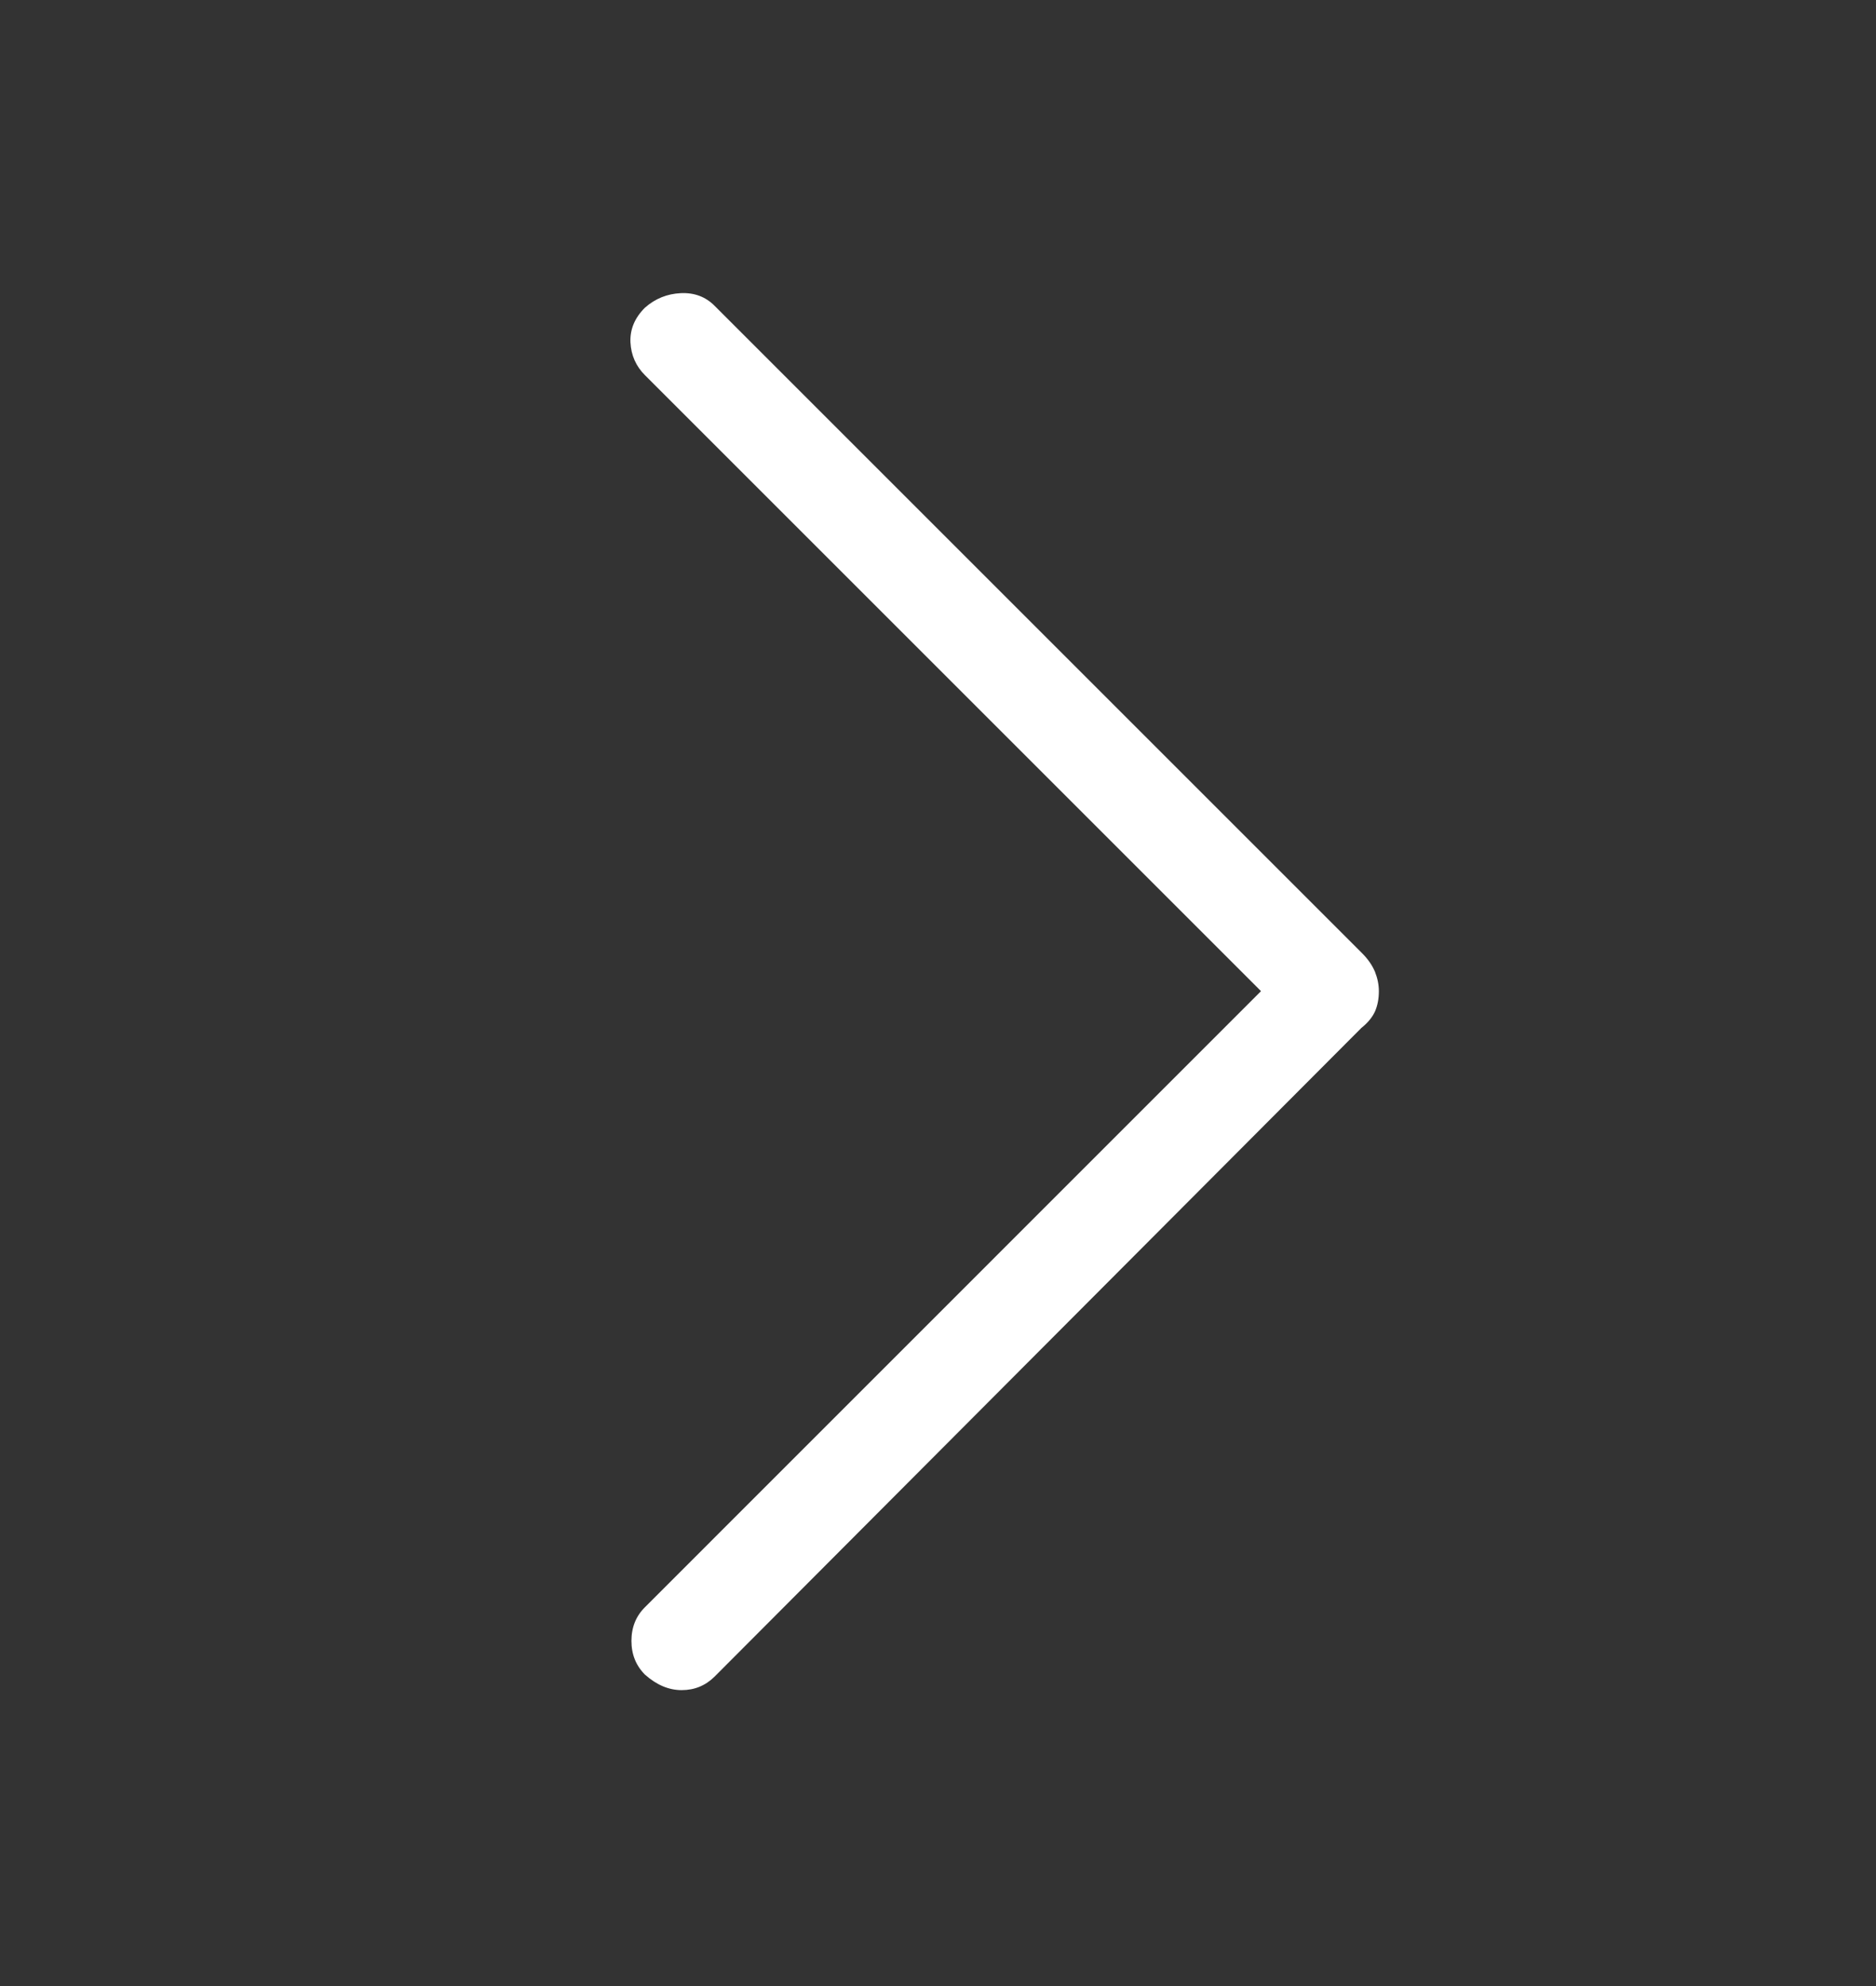 <svg width="17" height="18" viewBox="0 0 17 18" fill="none" xmlns="http://www.w3.org/2000/svg">
<rect x="0" y="0" width="17" height="18" fill="#333333" stroke="none"/>
<path d="M5.845 15.178C5.763 15.096 5.722 14.994 5.722 14.872C5.722 14.749 5.763 14.647 5.845 14.566L11.427 8.983L5.845 3.401C5.763 3.319 5.719 3.22 5.713 3.103C5.708 2.986 5.751 2.881 5.845 2.788C5.938 2.706 6.046 2.663 6.168 2.657C6.291 2.651 6.393 2.689 6.475 2.771L12.337 8.633C12.396 8.691 12.436 8.75 12.46 8.808C12.483 8.866 12.495 8.925 12.495 8.983C12.495 9.053 12.483 9.114 12.46 9.167C12.436 9.219 12.396 9.269 12.337 9.316L6.475 15.196C6.393 15.277 6.294 15.318 6.177 15.318C6.06 15.318 5.95 15.271 5.845 15.178Z" fill="white"/>
</svg>
